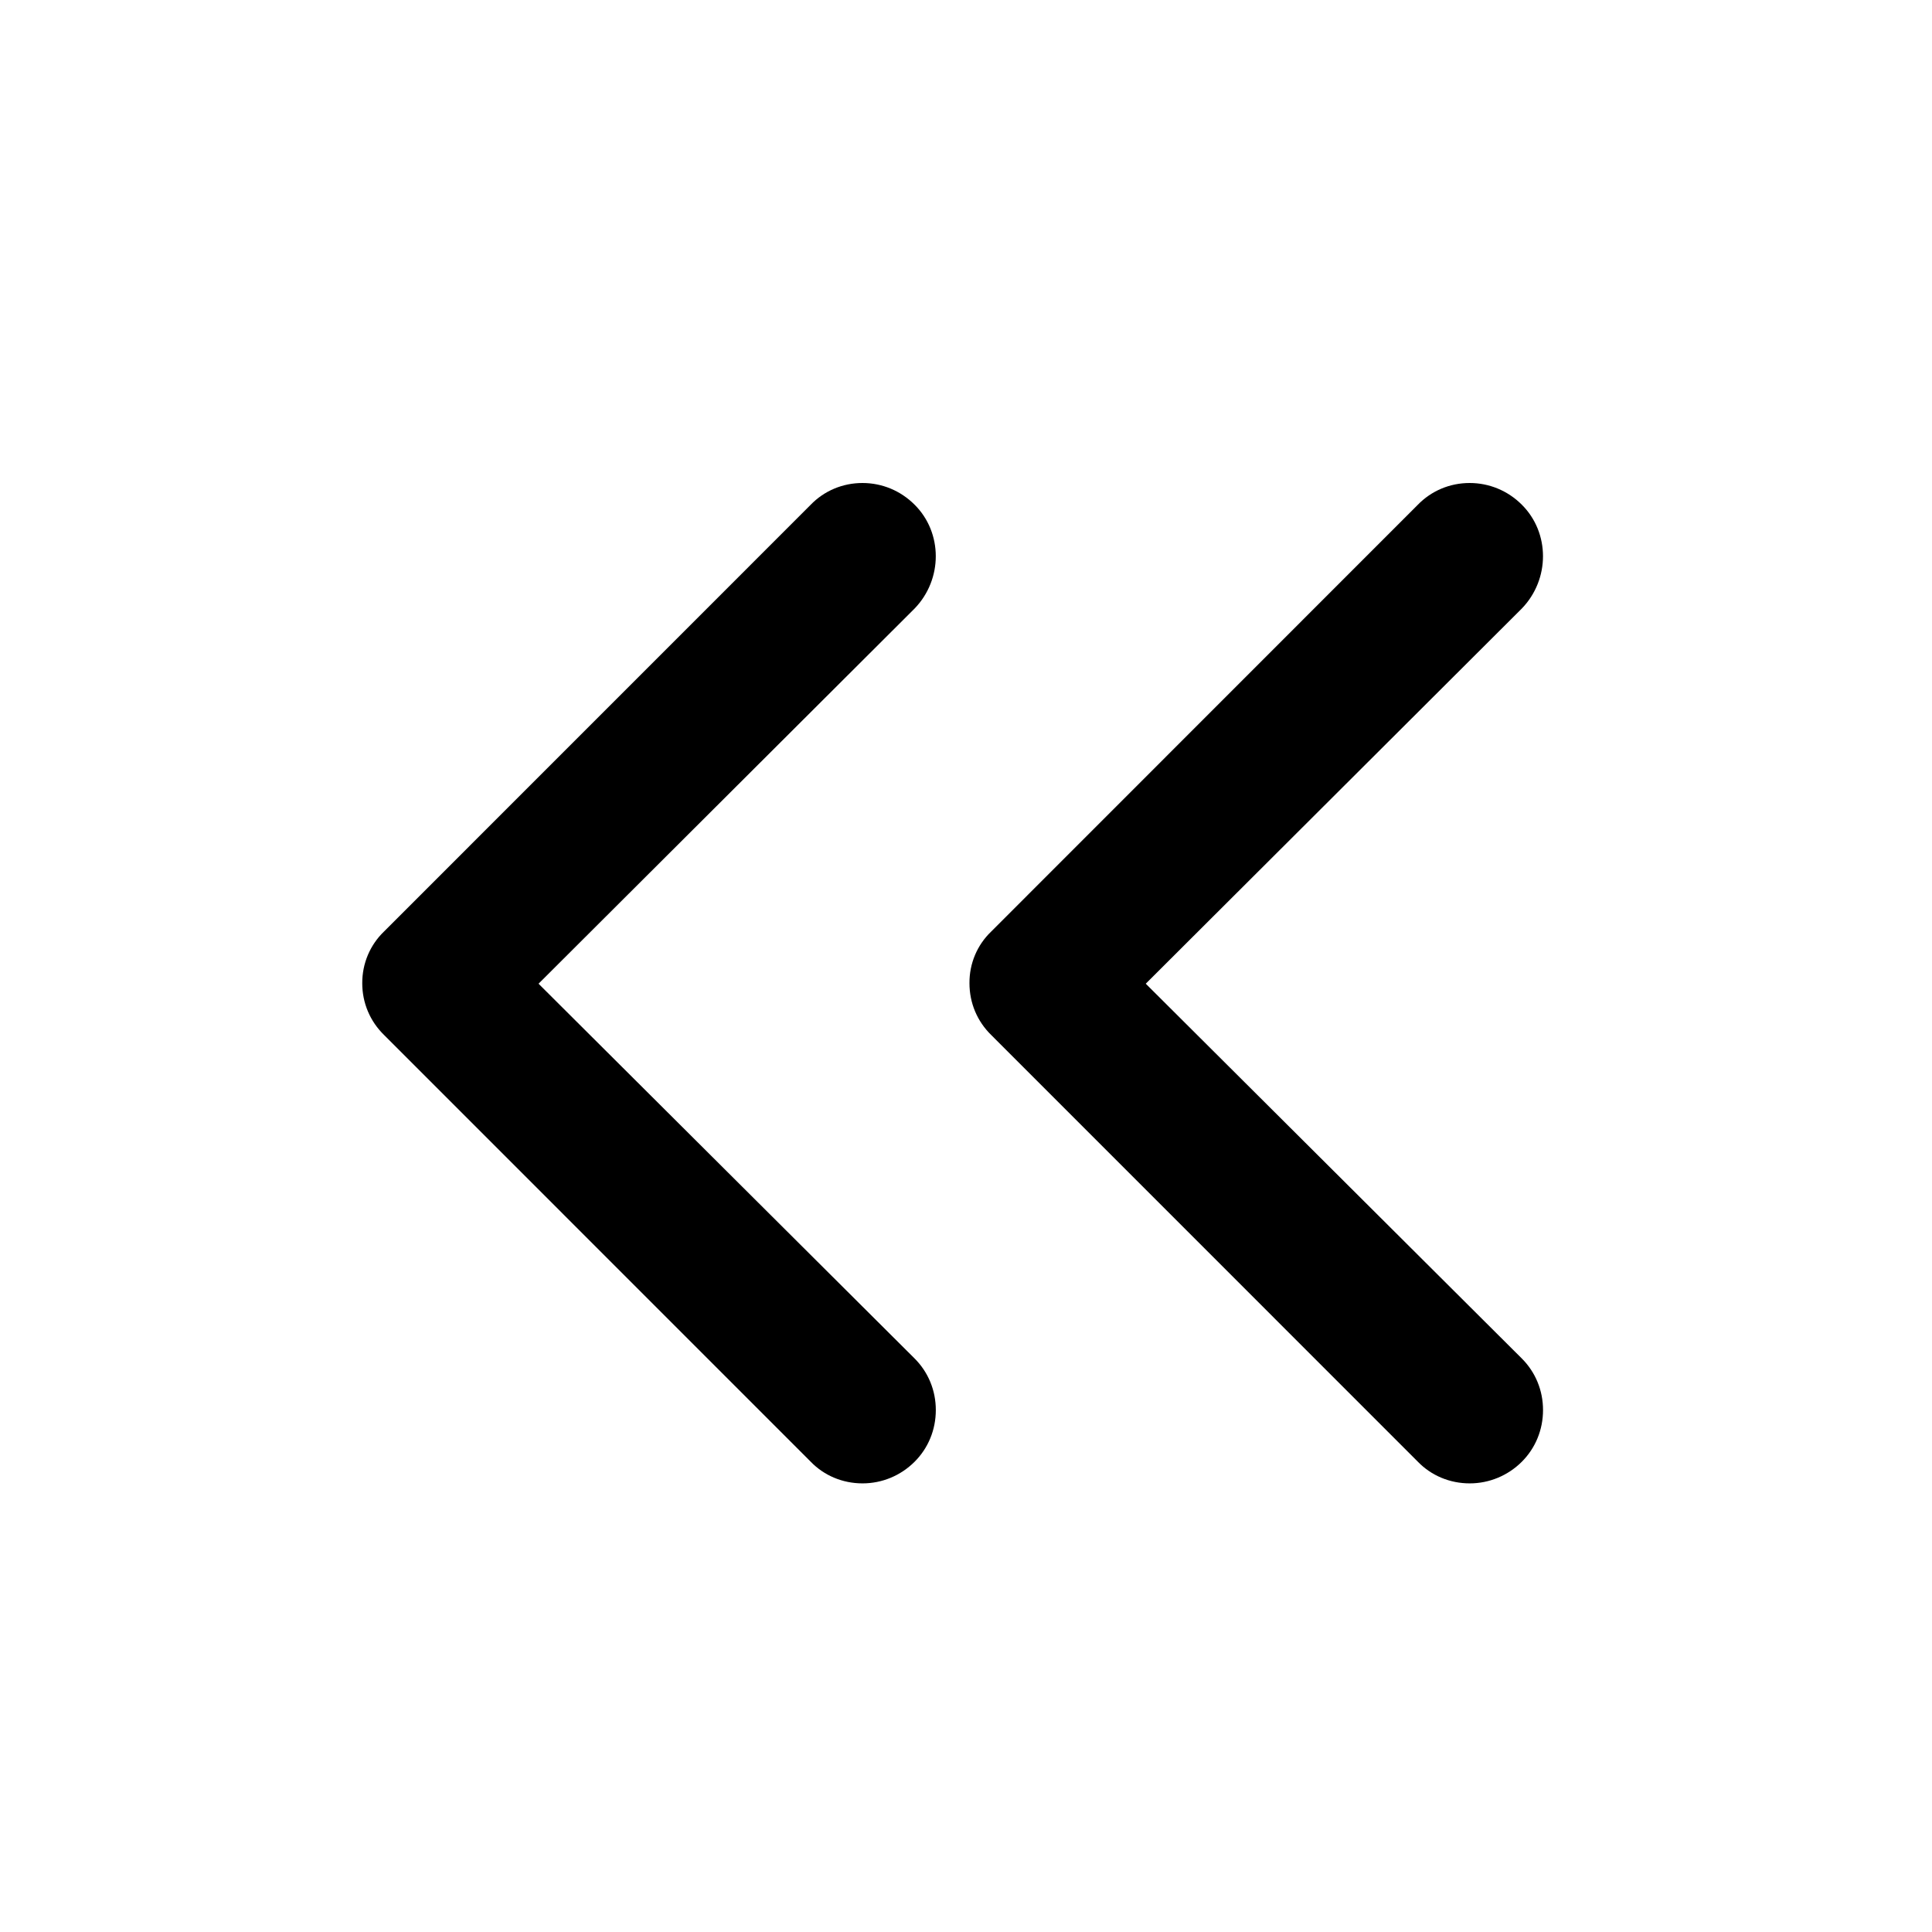 <?xml version="1.0" encoding="UTF-8"?>
<svg width="24px" height="24px" viewBox="0 0 24 24" version="1.1" xmlns="http://www.w3.org/2000/svg" xmlns:xlink="http://www.w3.org/1999/xlink">
    <!-- Generator: Sketch 52.4 (67378) - http://www.bohemiancoding.com/sketch -->
    <title>c3p-arrows-left</title>
    <desc>Created with Sketch.</desc>
    <g id="Page-1" stroke="none" stroke-width="1" fill="none" fill-rule="evenodd">
        <g id="C3p-icon-pack" transform="translate(-1623, -356)" fill="#000000">
            <g id="Group" transform="translate(63, 86)">
                <g id="c3p-arrows-left" transform="translate(1560, 270)">
                    <path d="M11.361,16.875 C11.532,17.046 11.625,17.273 11.625,17.516 C11.625,17.76 11.532,17.988 11.361,18.159 C11.188,18.331 10.958,18.427 10.714,18.427 C10.468,18.427 10.237,18.33 10.072,18.159 L4.773,12.859 C4.597,12.688 4.5,12.459 4.5,12.214 C4.499,11.969 4.597,11.739 4.769,11.573 L10.068,6.273 C10.237,6.097 10.468,6 10.714,6 C10.958,6 11.188,6.096 11.361,6.269 C11.712,6.618 11.713,7.196 11.361,7.56 L6.69,12.22 L11.361,16.875 Z M18.904,16.875 C19.075,17.046 19.168,17.273 19.168,17.516 C19.168,17.76 19.075,17.988 18.904,18.159 C18.731,18.331 18.5,18.427 18.257,18.427 C18.01,18.427 17.78,18.33 17.614,18.159 L12.315,12.859 C12.139,12.688 12.043,12.459 12.043,12.214 C12.041,11.969 12.139,11.739 12.312,11.573 L17.61,6.273 C17.78,6.097 18.01,6 18.257,6 C18.5,6 18.731,6.096 18.904,6.269 C19.255,6.618 19.256,7.196 18.904,7.56 L14.233,12.22 L18.904,16.875 Z" id="Shape"></path>
                </g>
            </g>
        </g>
    </g>
</svg>